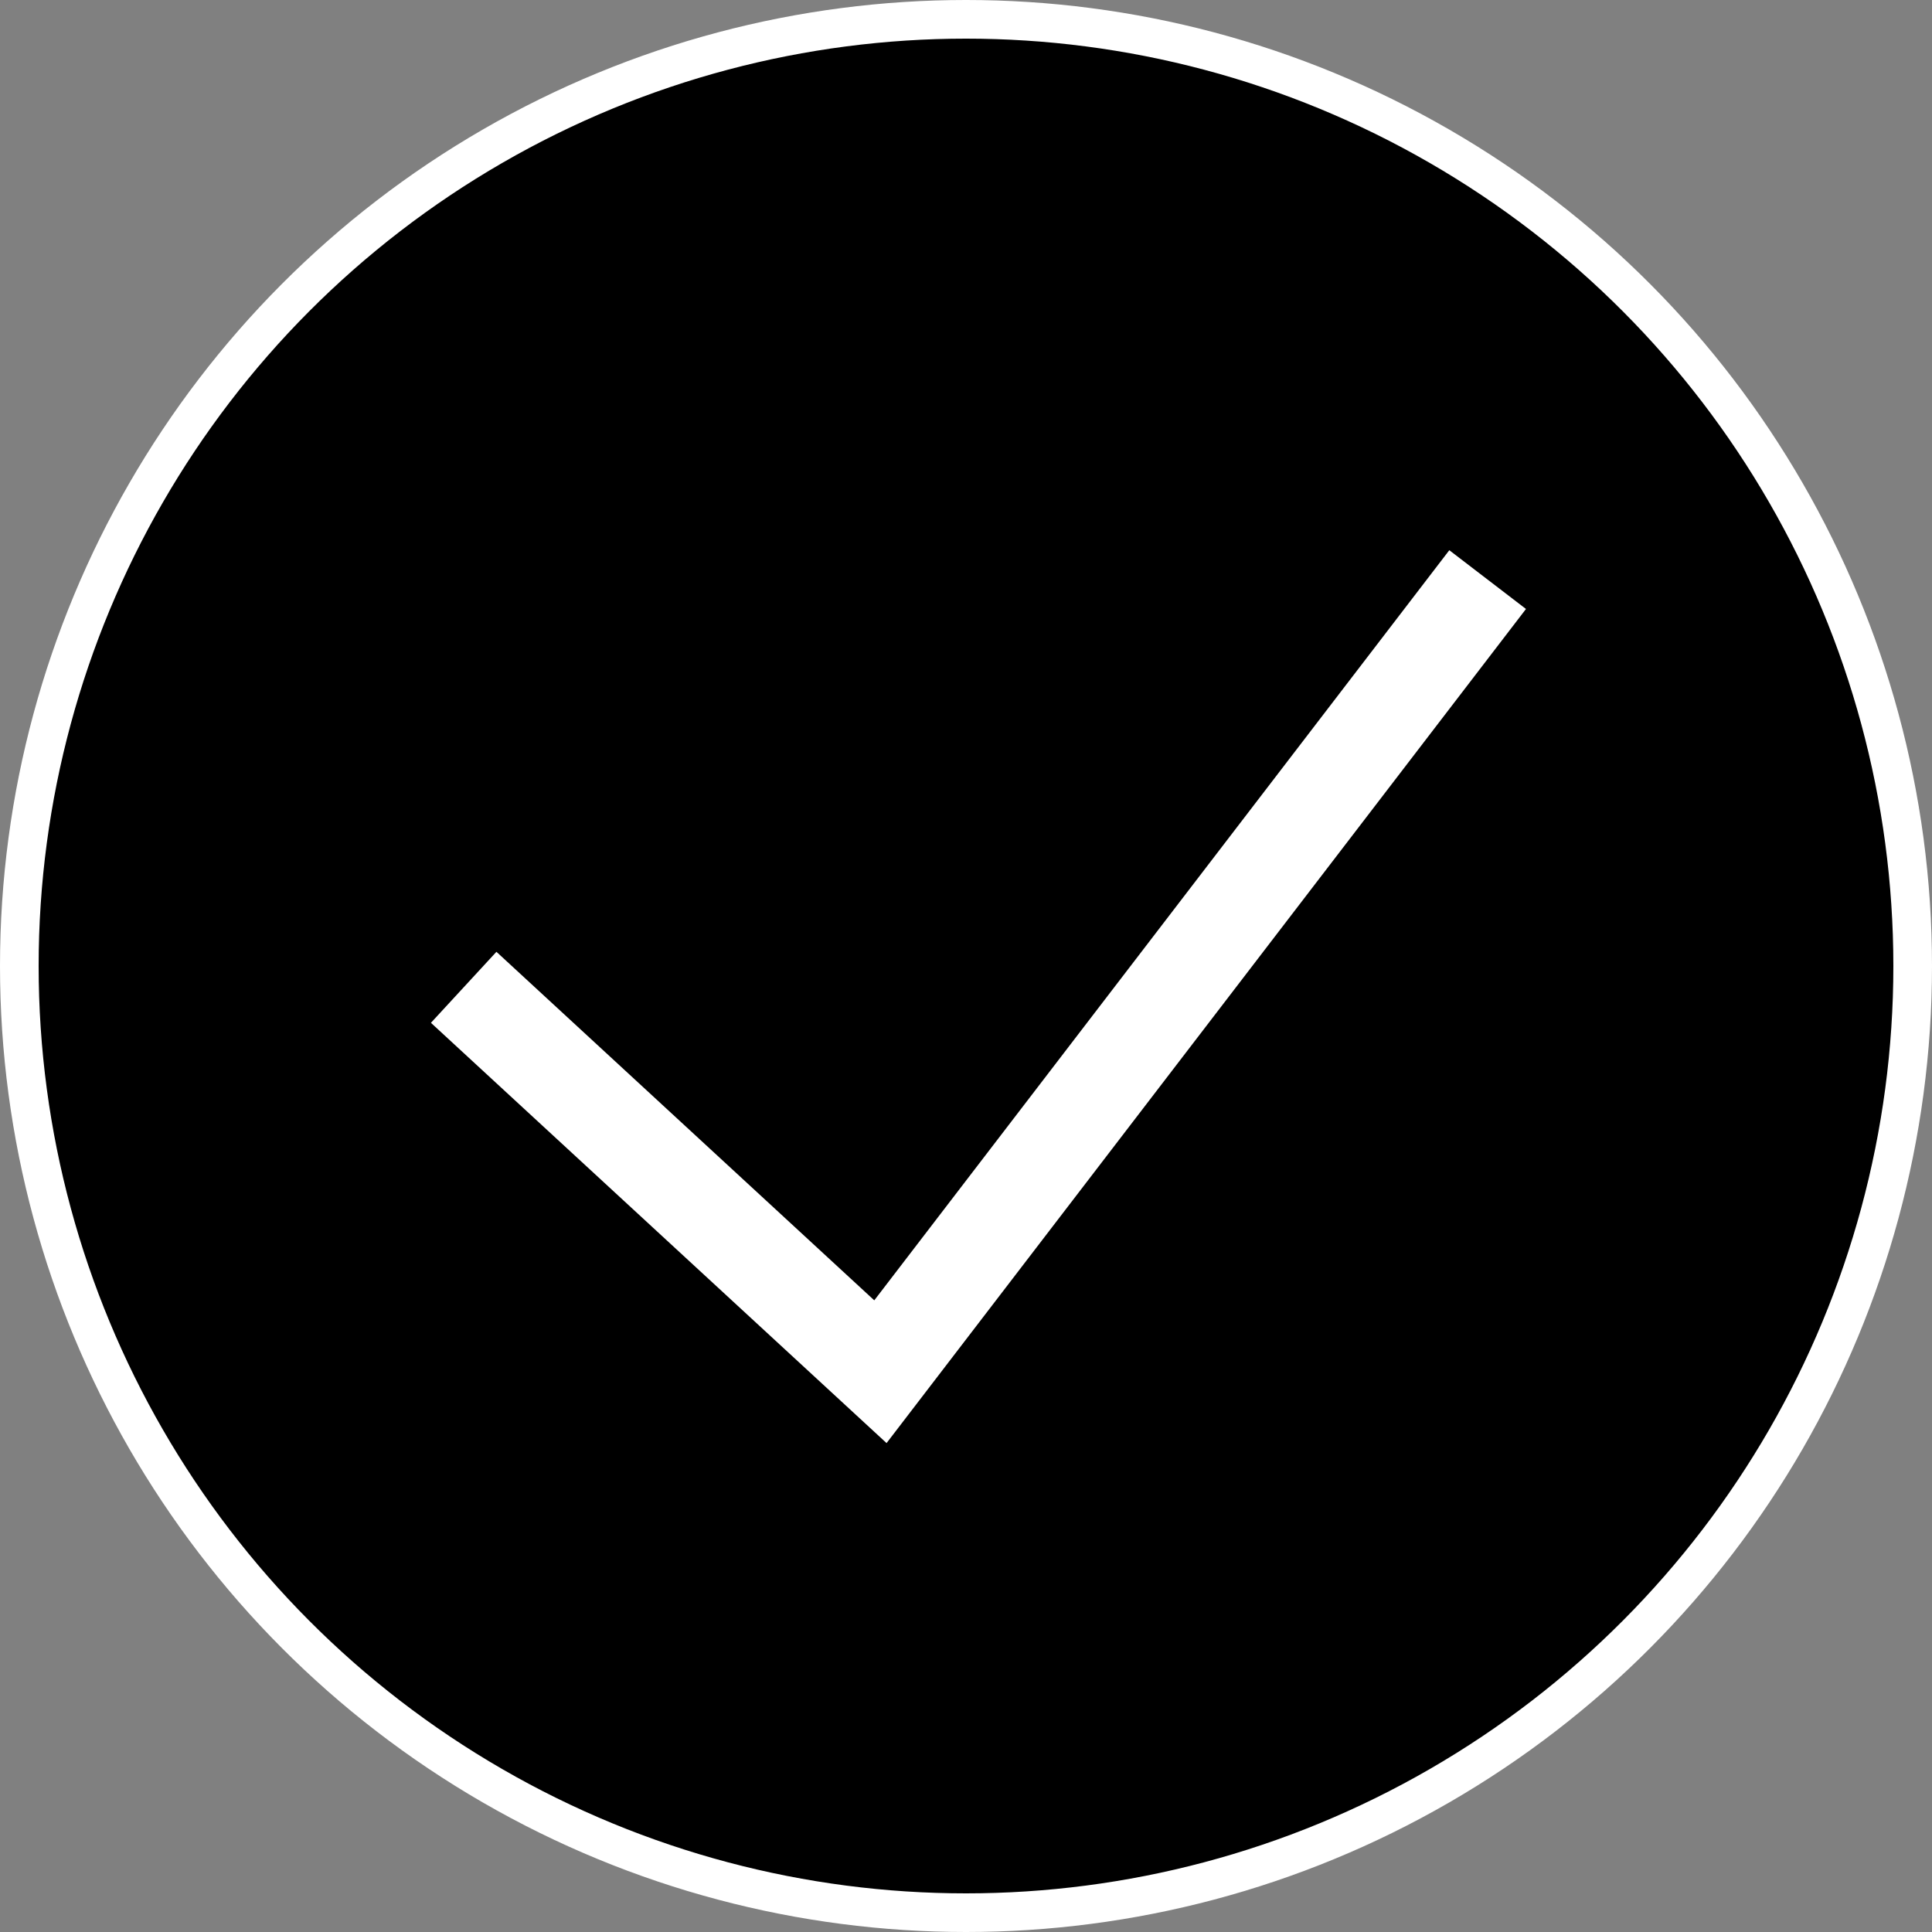 <svg width="100" height="100" viewBox="0 0 100 100" fill="none" xmlns="http://www.w3.org/2000/svg">
<rect x="0" y="0" width="100" height="100" fill="#808080" stroke="none"/>
<circle cx="50" cy="50" r="49" fill="black" stroke="white" stroke-width="2"/>
<path d="M24 51.103L45.57 71L77 30" stroke="white" stroke-width="5"/>
</svg>

